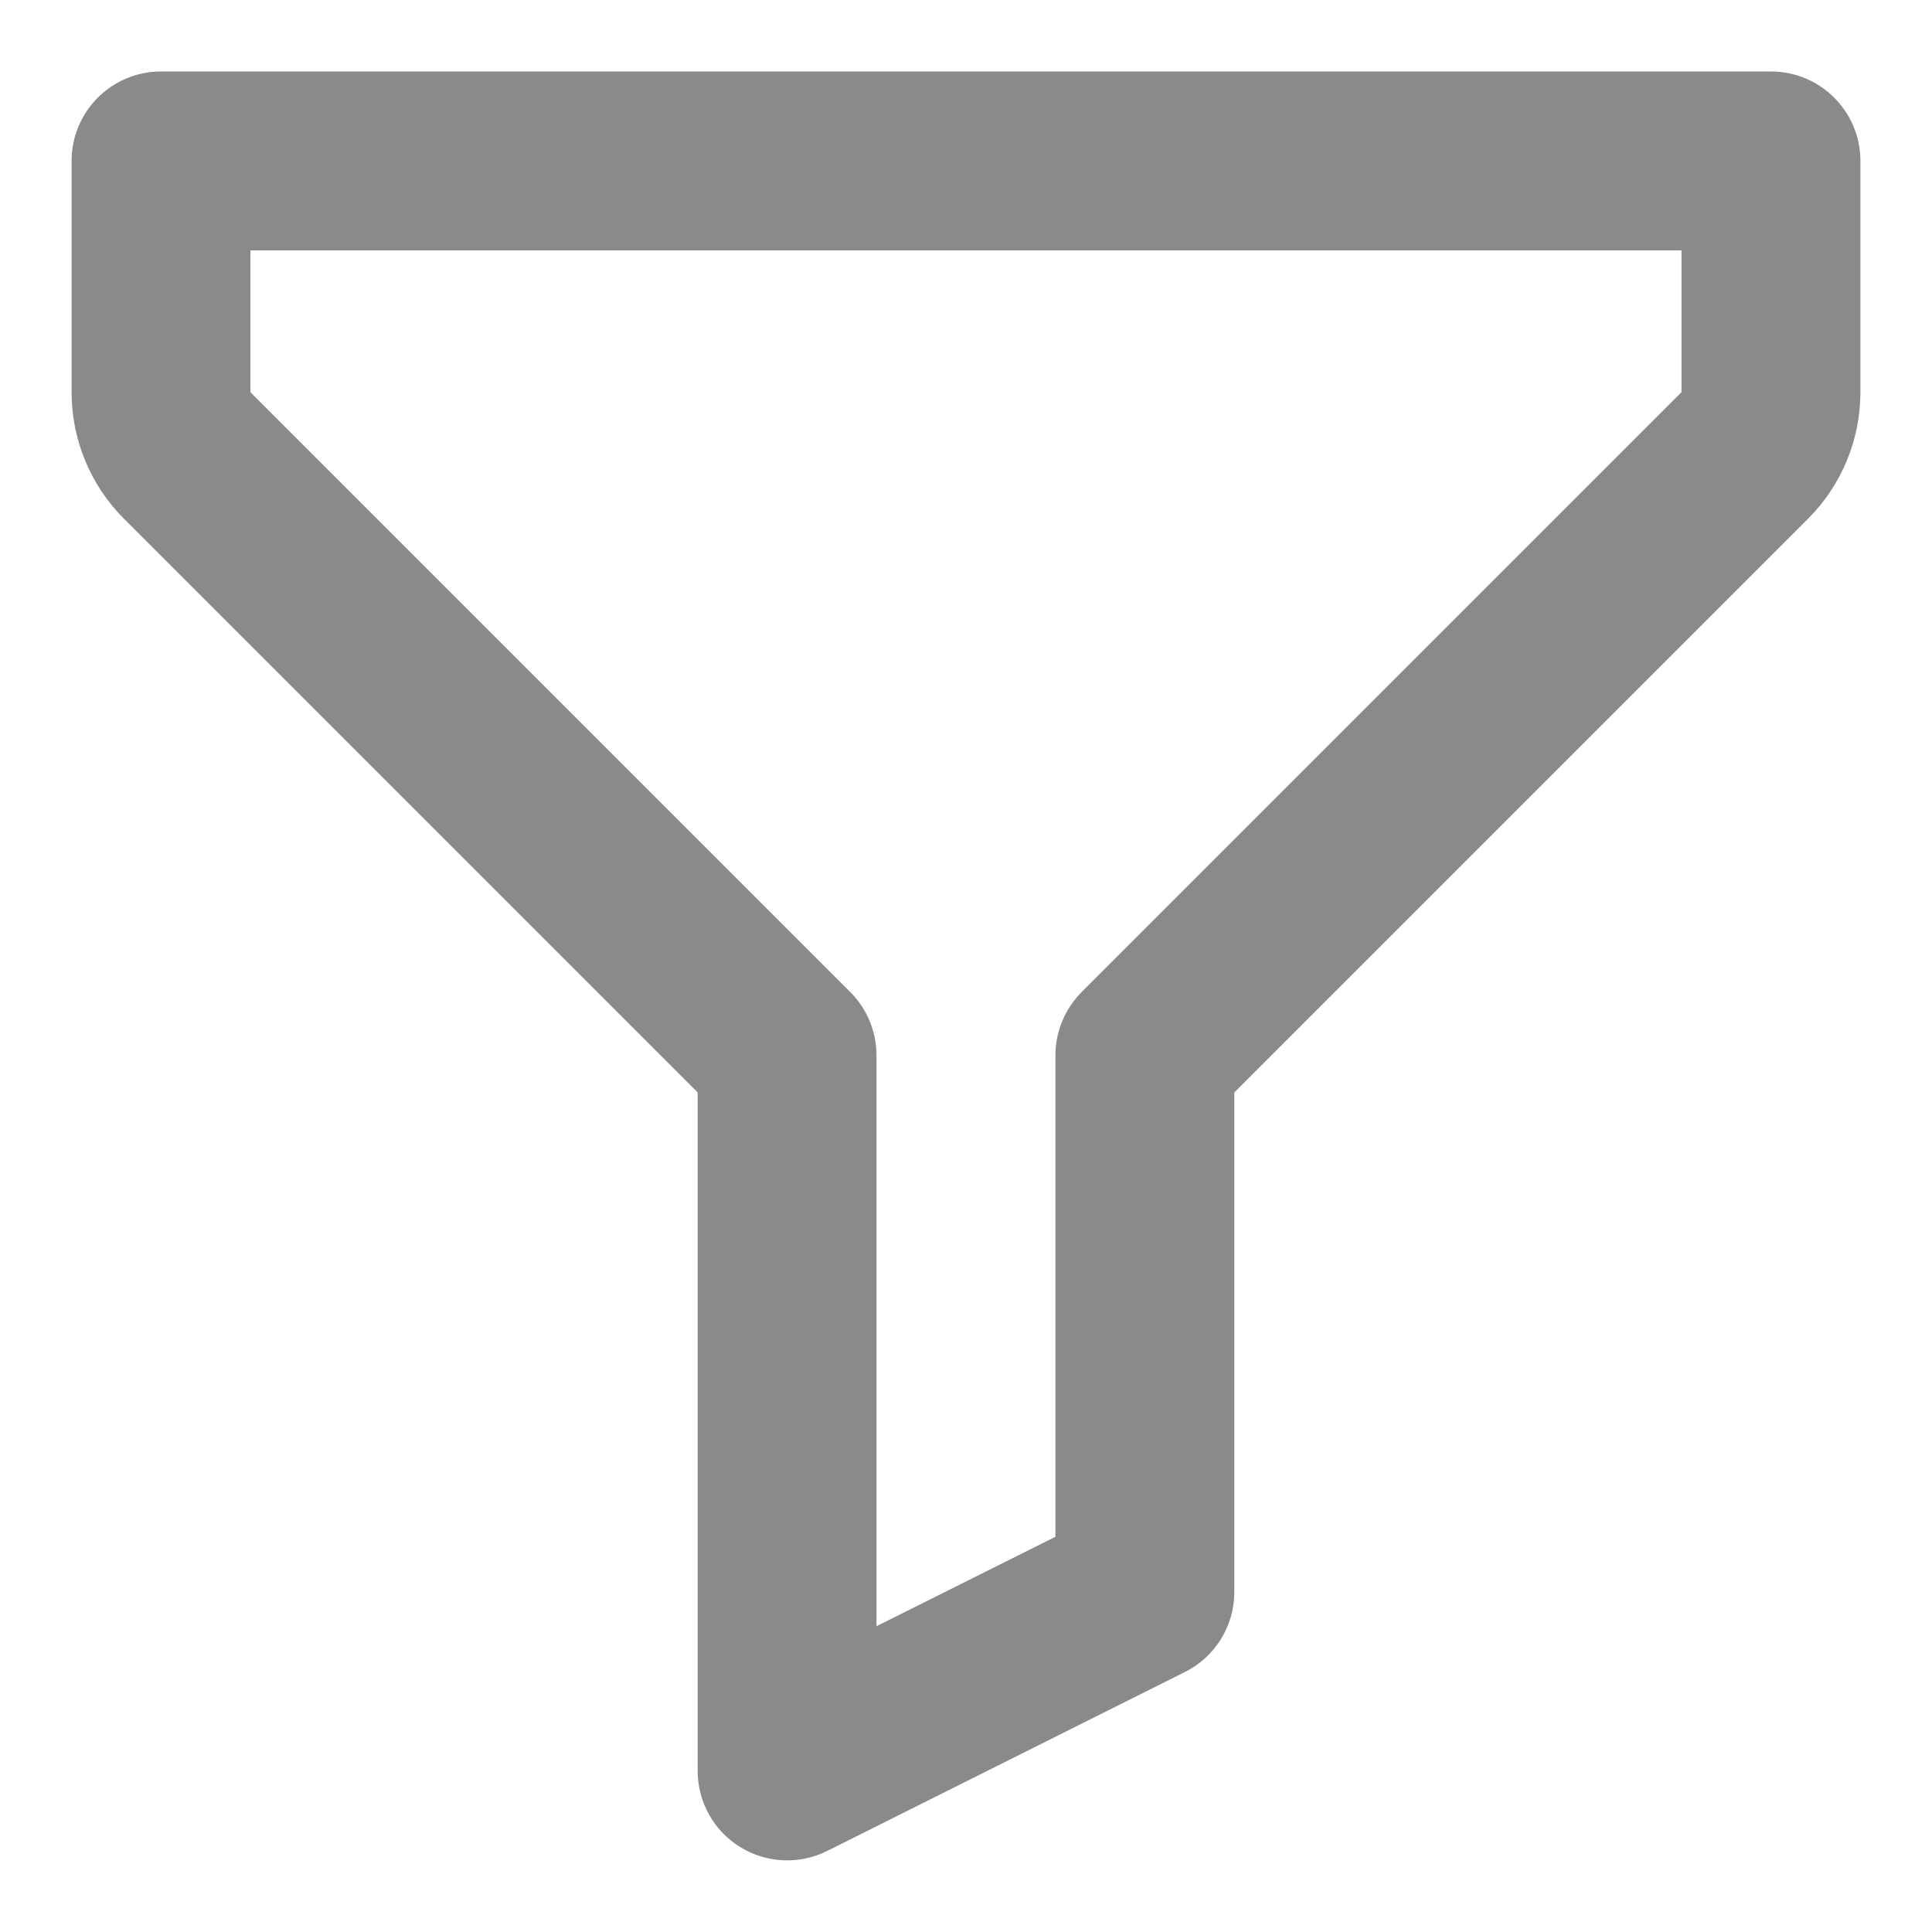 <svg width="18" height="18" viewBox="0 0 18 18" fill="none" xmlns="http://www.w3.org/2000/svg">
<g clip-path="url(#clip0_3983_539)">
<path fill-rule="evenodd" clip-rule="evenodd" d="M0.667 1.499C0.667 1.039 1.04 0.666 1.5 0.666H16.5C16.96 0.666 17.333 1.039 17.333 1.499V3.654C17.333 4.096 17.158 4.52 16.845 4.833L11.5 10.178V14.833C11.5 15.148 11.322 15.437 11.039 15.578L7.706 17.245C7.448 17.374 7.141 17.36 6.895 17.208C6.649 17.056 6.5 16.788 6.5 16.499V10.178L1.155 4.833C0.842 4.52 0.667 4.096 0.667 3.654V1.499ZM2.333 2.333V3.654L7.922 9.243C8.079 9.4 8.166 9.612 8.166 9.833V15.151L9.833 14.318V9.833C9.833 9.612 9.921 9.4 10.077 9.243L15.666 3.654V2.333H2.333Z" fill="#8A8A8A"/>
</g>
<defs>
<clipPath id="clip0_3983_539">
<rect width="16.667" height="16.667" fill="white" transform="translate(0.667 0.666)"/>
</clipPath>
</defs>
</svg>
